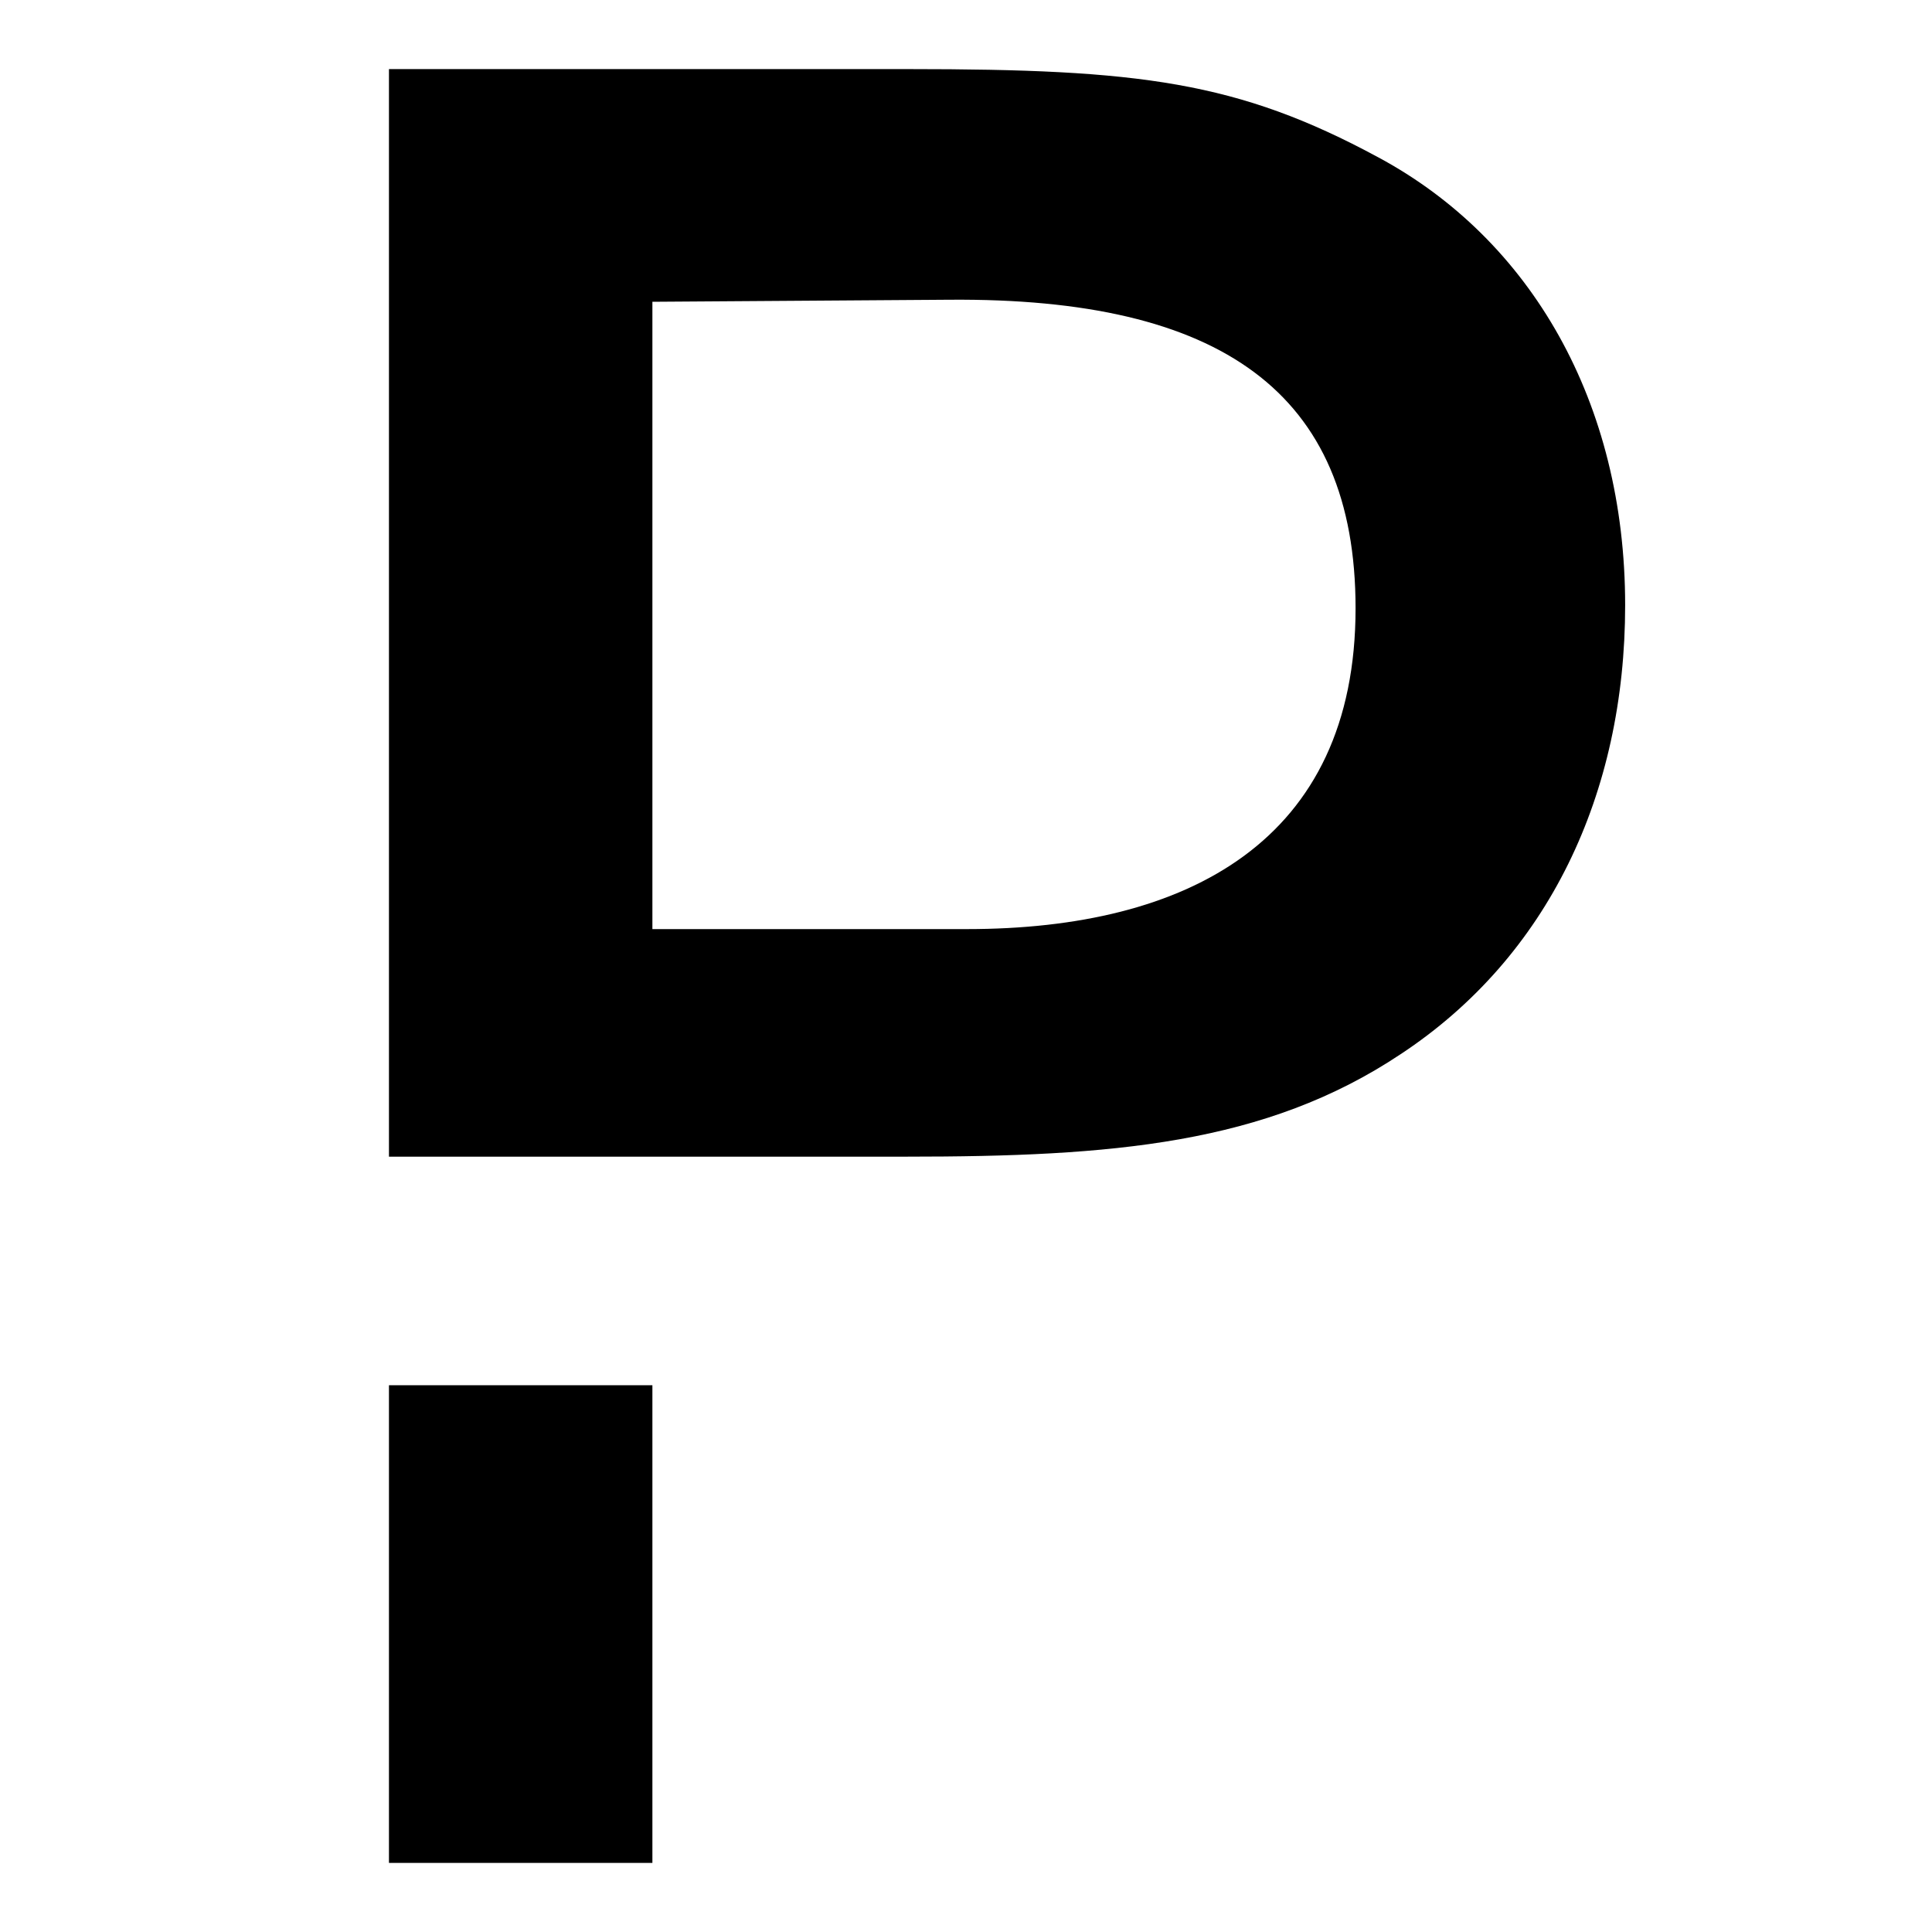<?xml version="1.0" encoding="UTF-8" standalone="no"?>
<!DOCTYPE svg PUBLIC "-//W3C//DTD SVG 1.1//EN" "http://www.w3.org/Graphics/SVG/1.1/DTD/svg11.dtd">
<svg xmlns="http://www.w3.org/2000/svg" xmlns:xlink="http://www.w3.org/1999/xlink" version="1.1"
	width="1080" height="1080" viewBox="0 0 1080 1080" xml:space="preserve">
<desc>Created with Fabric.js 5.2.4</desc>
<defs>
</defs>
<rect x="0" y="0" width="100%" height="100%" fill="transparent"></rect>
<g transform="matrix(1 0 0 1 540 540)" id="8bd1325b-6f95-4ff2-93f6-fbfaffbd41d0"  >
<rect style="stroke: none; stroke-width: 1; stroke-dasharray: none; stroke-linecap: butt; stroke-dashoffset: 0; stroke-linejoin: miter; stroke-miterlimit: 4; fill: rgb(255,255,255); fill-rule: nonzero; opacity: 1; visibility: hidden;" vector-effect="non-scaling-stroke"  x="-540" y="-540" rx="0" ry="0" width="1080" height="1080" />
</g>
<g transform="matrix(1 0 0 1 540 540)" id="983c6776-0d2f-47f1-94b2-3beeaebd5099"  >
</g>
<g transform="matrix(5.73 0 0 5.73 562.95 540)"  >
<g style="" vector-effect="non-scaling-stroke"   >
		<g transform="matrix(1 0 0 1 -47.45 64.2)"  >
<rect style="stroke: none; stroke-width: 1; stroke-dasharray: none; stroke-linecap: butt; stroke-dashoffset: 0; stroke-linejoin: miter; stroke-miterlimit: 4; fill: currentColor; fill-rule: nonzero; opacity: 1;" vector-effect="non-scaling-stroke"  x="-12.85" y="-23.3" rx="0" ry="0" width="25.7" height="46.6" />
</g>
		<g transform="matrix(1 0 0 1 0 -34.45)"  >
<path style="stroke: none; stroke-width: 1; stroke-dasharray: none; stroke-linecap: butt; stroke-dashoffset: 0; stroke-linejoin: miter; stroke-miterlimit: 4; fill: currentColor; fill-rule: nonzero; opacity: 1;" vector-effect="non-scaling-stroke"  transform=" translate(-60.3, -53.05)" d="M 96.5 8.6 C 82.8 1.2 73.2 0 50.7 0 L 0 0 L 0 106.1 L 25.7 106.1 L 29 106.1 L 50.5 106.1 C 70.5 106.1 85.5 104.9 98.7 96.1 C 113.1 86.6 120.6 70.7 120.6 52.3 C 120.6 32.5 111.4 16.6 96.5 8.6 z M 56.4 83.9 L 25.7 83.9 L 25.7 22.7 L 54.7 22.5 C 81.1 22.3 94.3 31.5 94.3 52.6 C 94.3 75.3 77.9 83.9 56.4 83.9 z" stroke-linecap="round" />
</g>
</g>
</g>
</svg>